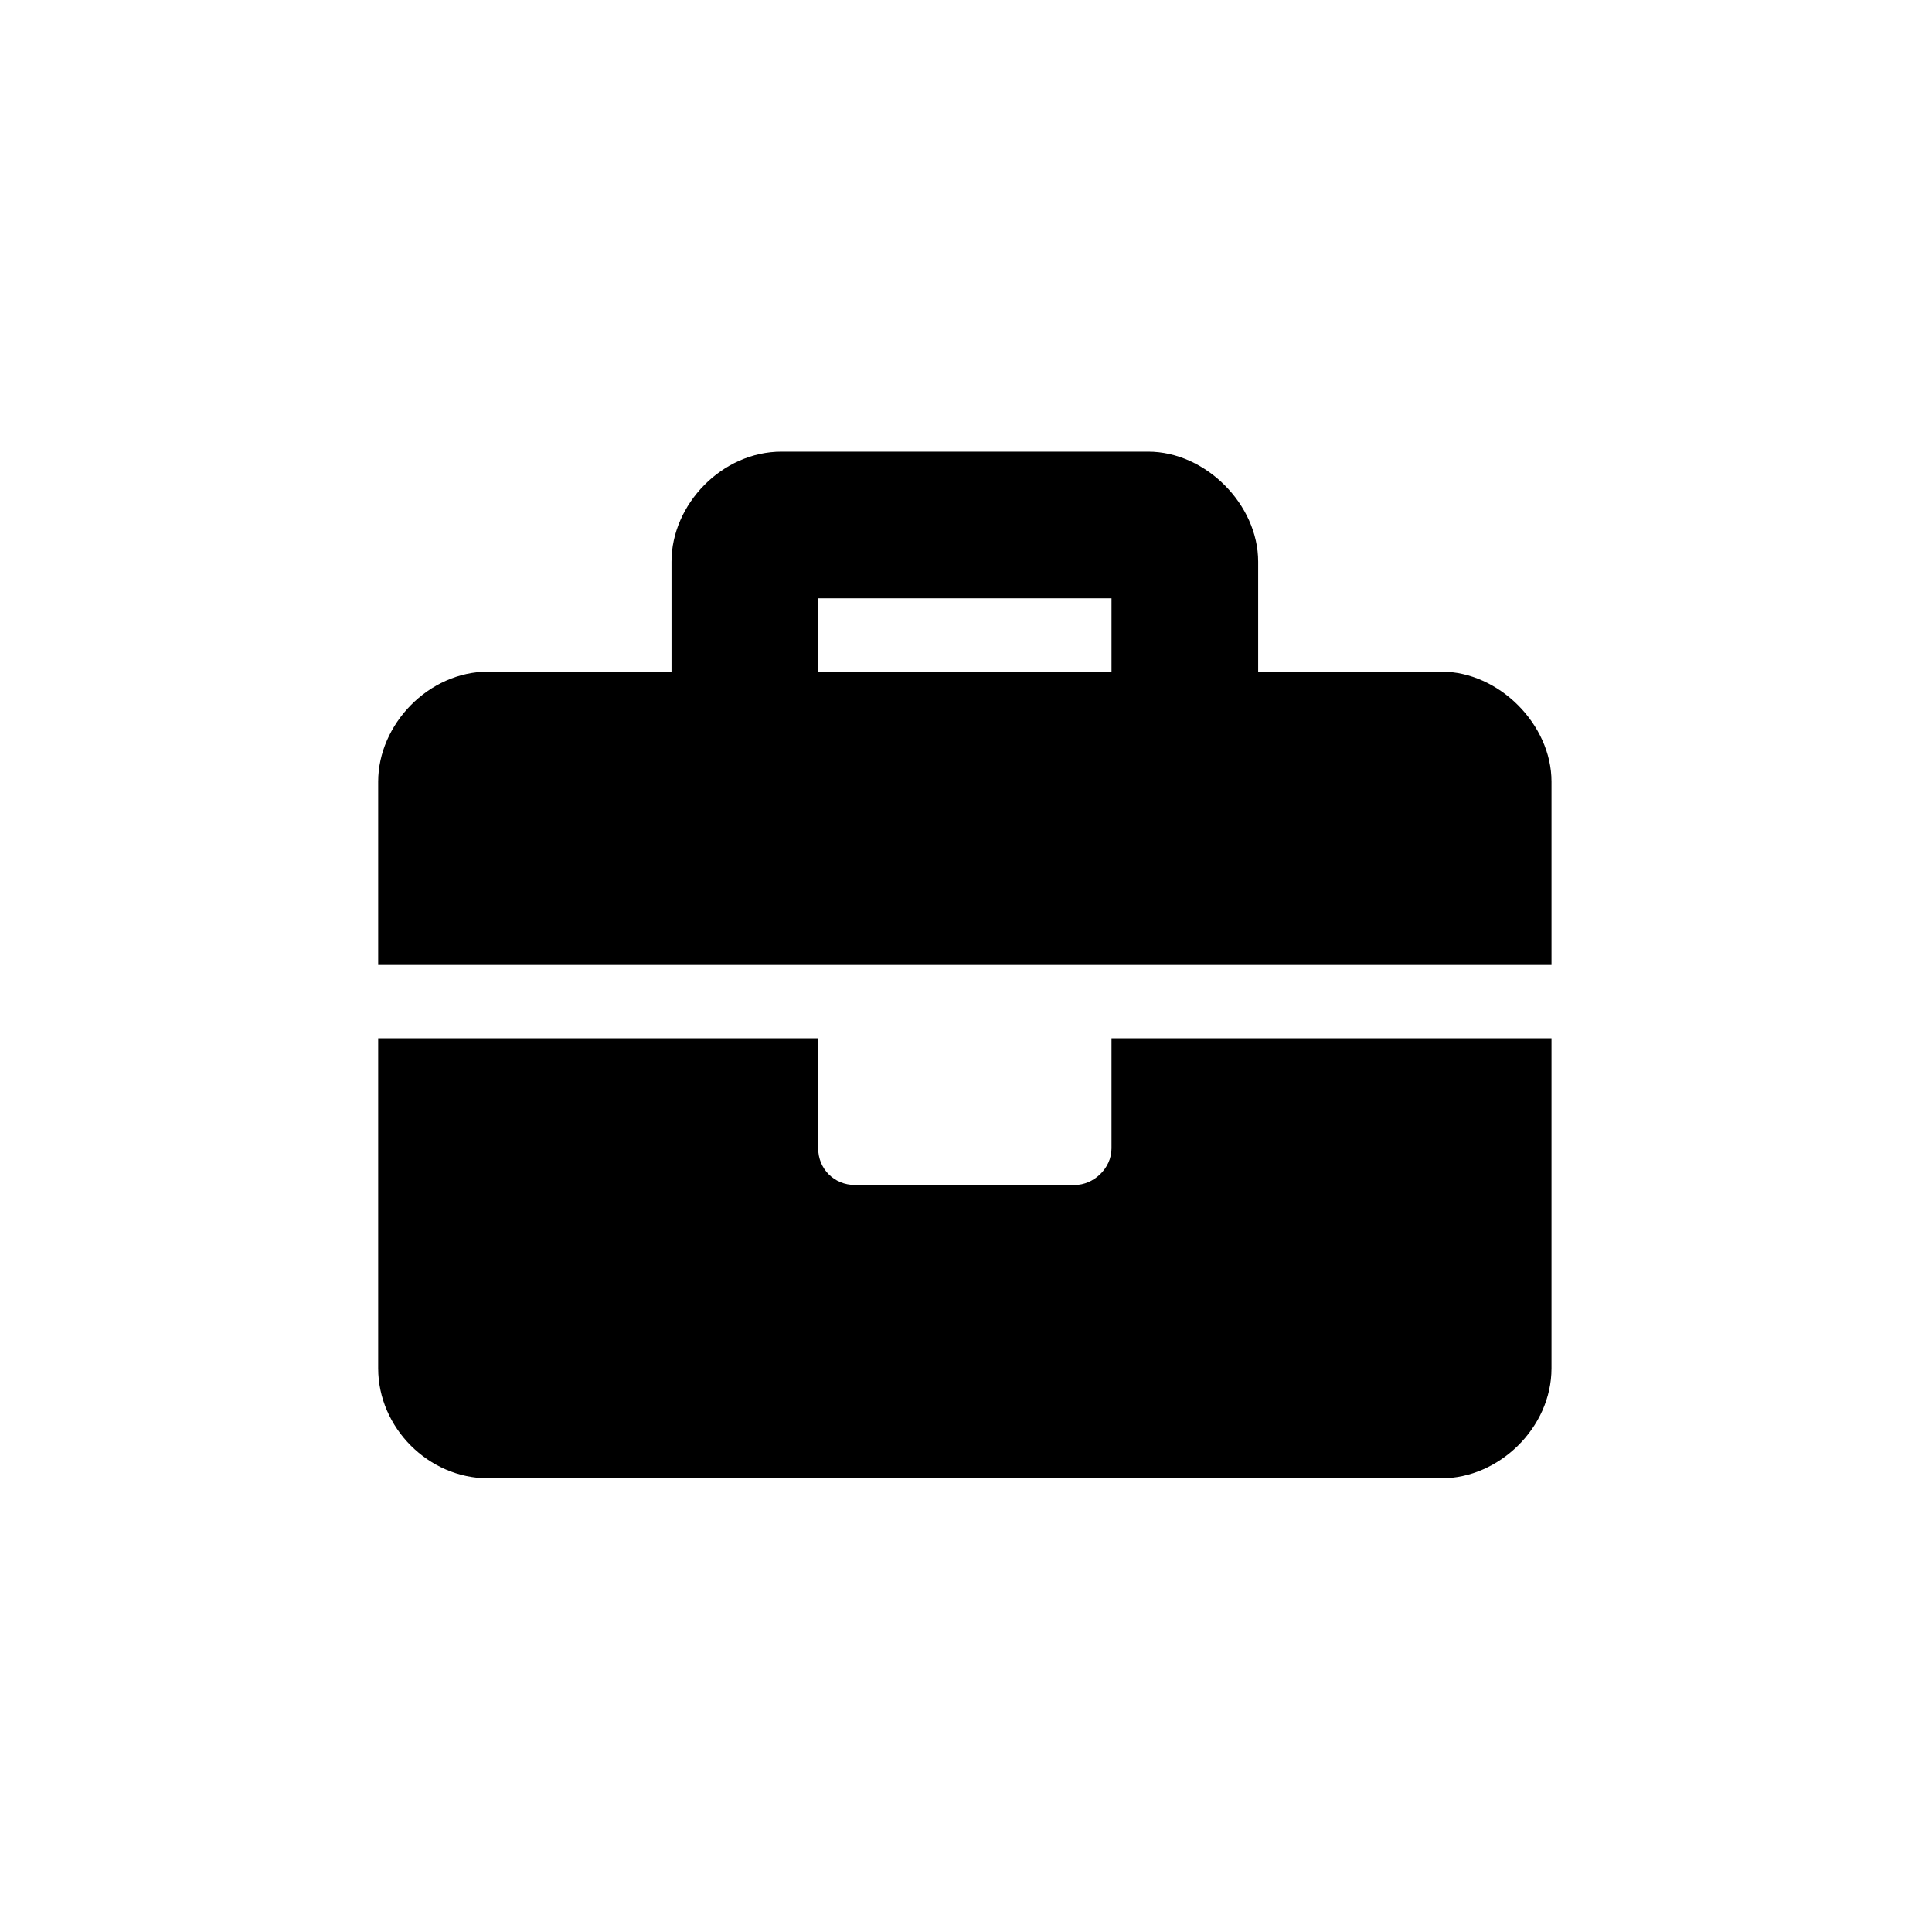 <svg
   width="100"
   height="100"
   viewBox="0 0 26.458 26.458"
   version="1.1"
   xmlns="http://www.w3.org/2000/svg"
   xmlns:svg="http://www.w3.org/2000/svg">
    <path
       d="m 35.562,34.518 c 0,0.211 -0.188,0.375 -0.375,0.375 h -2.25 c -0.211,0 -0.375,-0.164 -0.375,-0.375 v -1.125 h -4.5 v 3.375 c 0,0.609 0.516,1.125 1.125,1.125 h 9.75 c 0.586,0 1.125,-0.516 1.125,-1.125 v -3.375 h -4.5 z m 3.375,-4.875 h -1.875 v -1.125 c 0,-0.586 -0.539,-1.125 -1.125,-1.125 h -3.75 c -0.609,0 -1.125,0.539 -1.125,1.125 v 1.125 h -1.875 c -0.609,0 -1.125,0.539 -1.125,1.125 v 1.875 h 12 v -1.875 c 0,-0.586 -0.539,-1.125 -1.125,-1.125 z m -3.375,0 h -3 v -0.75 h 3 z"
       id="text3"
       style="font-family:'Font Awesome 5 Free';-inkscape-font-specification:'Font Awesome 5 Free';white-space:pre"
       transform="matrix(1.339,0,0,1.339,-32.396,-30.494)"
       aria-label="" />
</svg>
